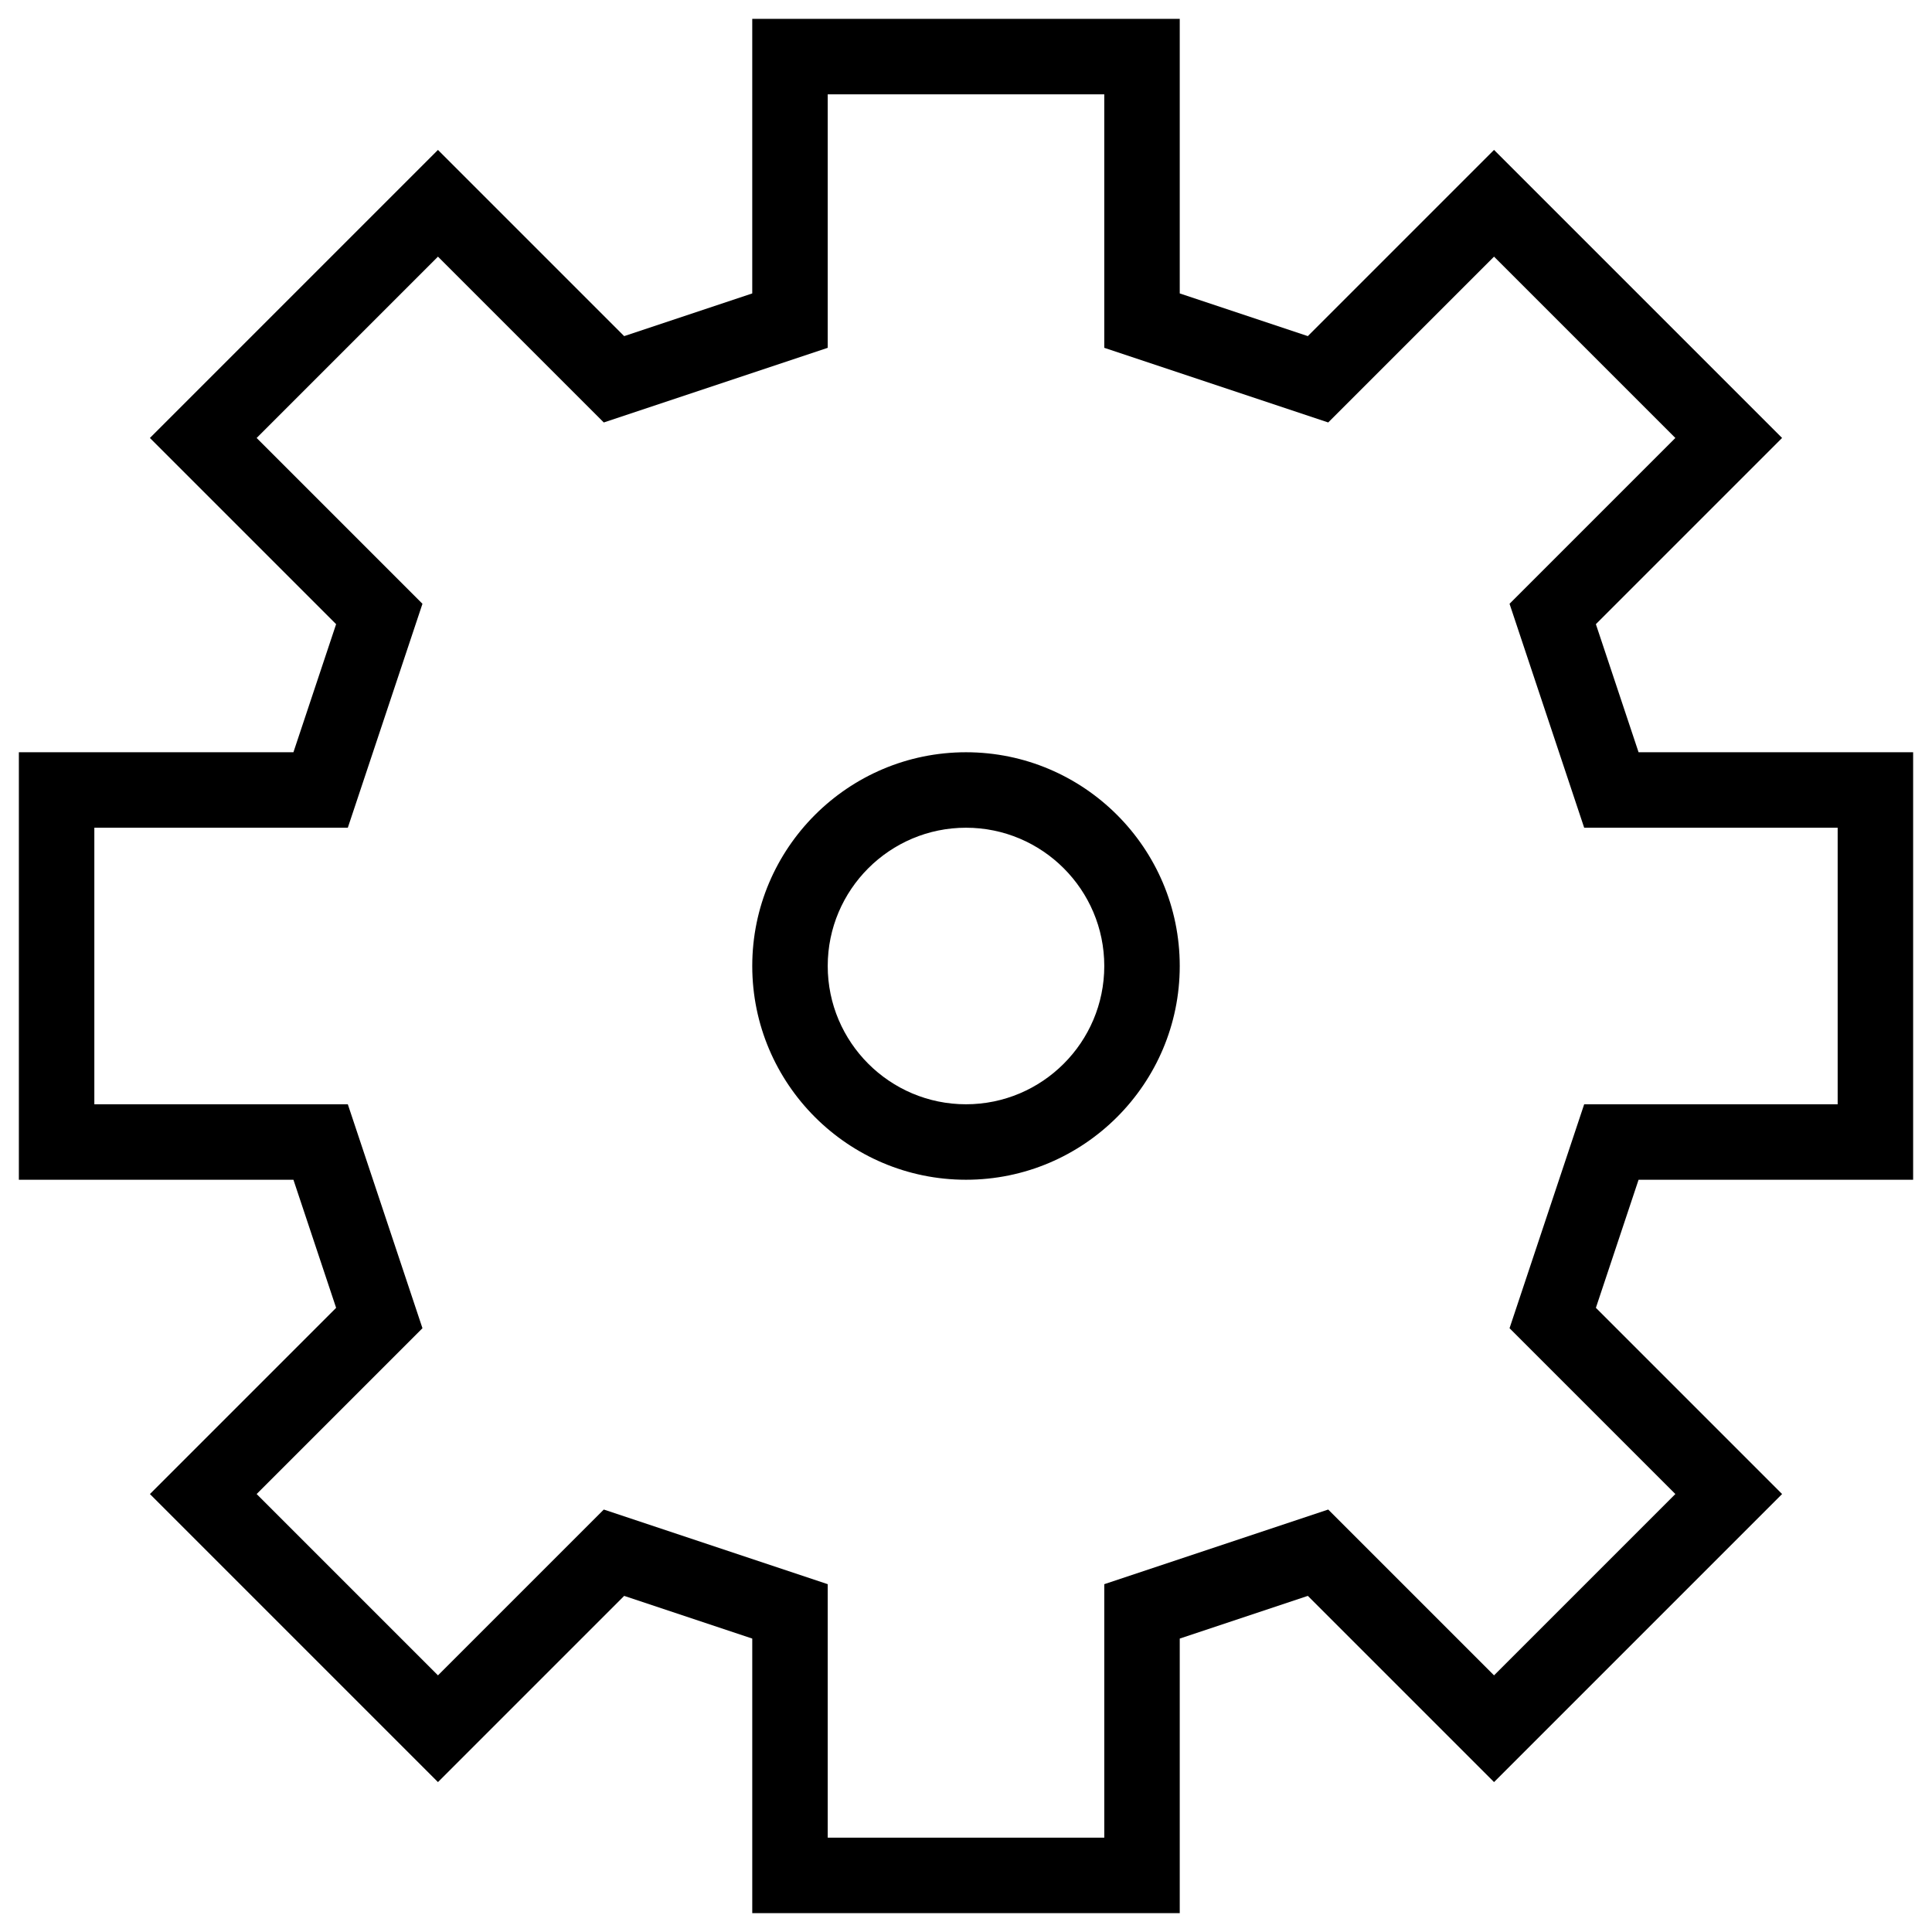 <?xml version="1.0" encoding="iso-8859-1"?>
<!-- Generator: Adobe Illustrator 19.2.0, SVG Export Plug-In . SVG Version: 6.00 Build 0)  -->
<svg version="1.1" id="Layer_1" xmlns="http://www.w3.org/2000/svg" xmlns:xlink="http://www.w3.org/1999/xlink" x="0px" y="0px"
	 viewBox="0 0 512 512" style="enable-background:new 0 0 512 512;" xml:space="preserve">
<title>basic_gear</title>
<g>
	<path d="M312.645,507h-113.29v-72.76l-33.944-11.314l-49.346,49.346l-76.336-76.337l49.346-49.346L77.76,312.645H5v-113.29h72.76
		l11.314-33.944l-49.346-49.346l76.336-76.336l49.346,49.346l33.944-11.314V5h113.29v72.76l33.944,11.314l49.346-49.346
		l76.337,76.336l-49.346,49.346l11.314,33.944H507v113.29h-72.76l-11.314,33.944l49.346,49.346l-76.337,76.337l-49.346-49.346
		l-33.944,11.314V507z M219.355,487h73.29v-67.176l59.347-19.781l43.943,43.943l48.052-48.052l-43.943-43.943l19.781-59.347H487
		v-73.29h-67.176l-19.781-59.346l43.943-43.944l-48.052-48.052l-43.943,43.944l-59.347-19.782V25h-73.29v67.175l-59.346,19.782
		l-43.944-43.944l-48.052,48.052l43.944,43.944l-19.782,59.346H25v73.29h67.175l19.782,59.347l-43.944,43.943l48.052,48.052
		l43.944-43.943l59.346,19.781V487z"/>
</g>
<g>
	<path d="M256,312.645c-31.234,0-56.645-25.41-56.645-56.645s25.411-56.645,56.645-56.645s56.645,25.411,56.645,56.645
		S287.234,312.645,256,312.645z M256,219.355c-20.206,0-36.645,16.439-36.645,36.645s16.439,36.645,36.645,36.645
		s36.645-16.438,36.645-36.645S276.206,219.355,256,219.355z"/>
</g>
</svg>

